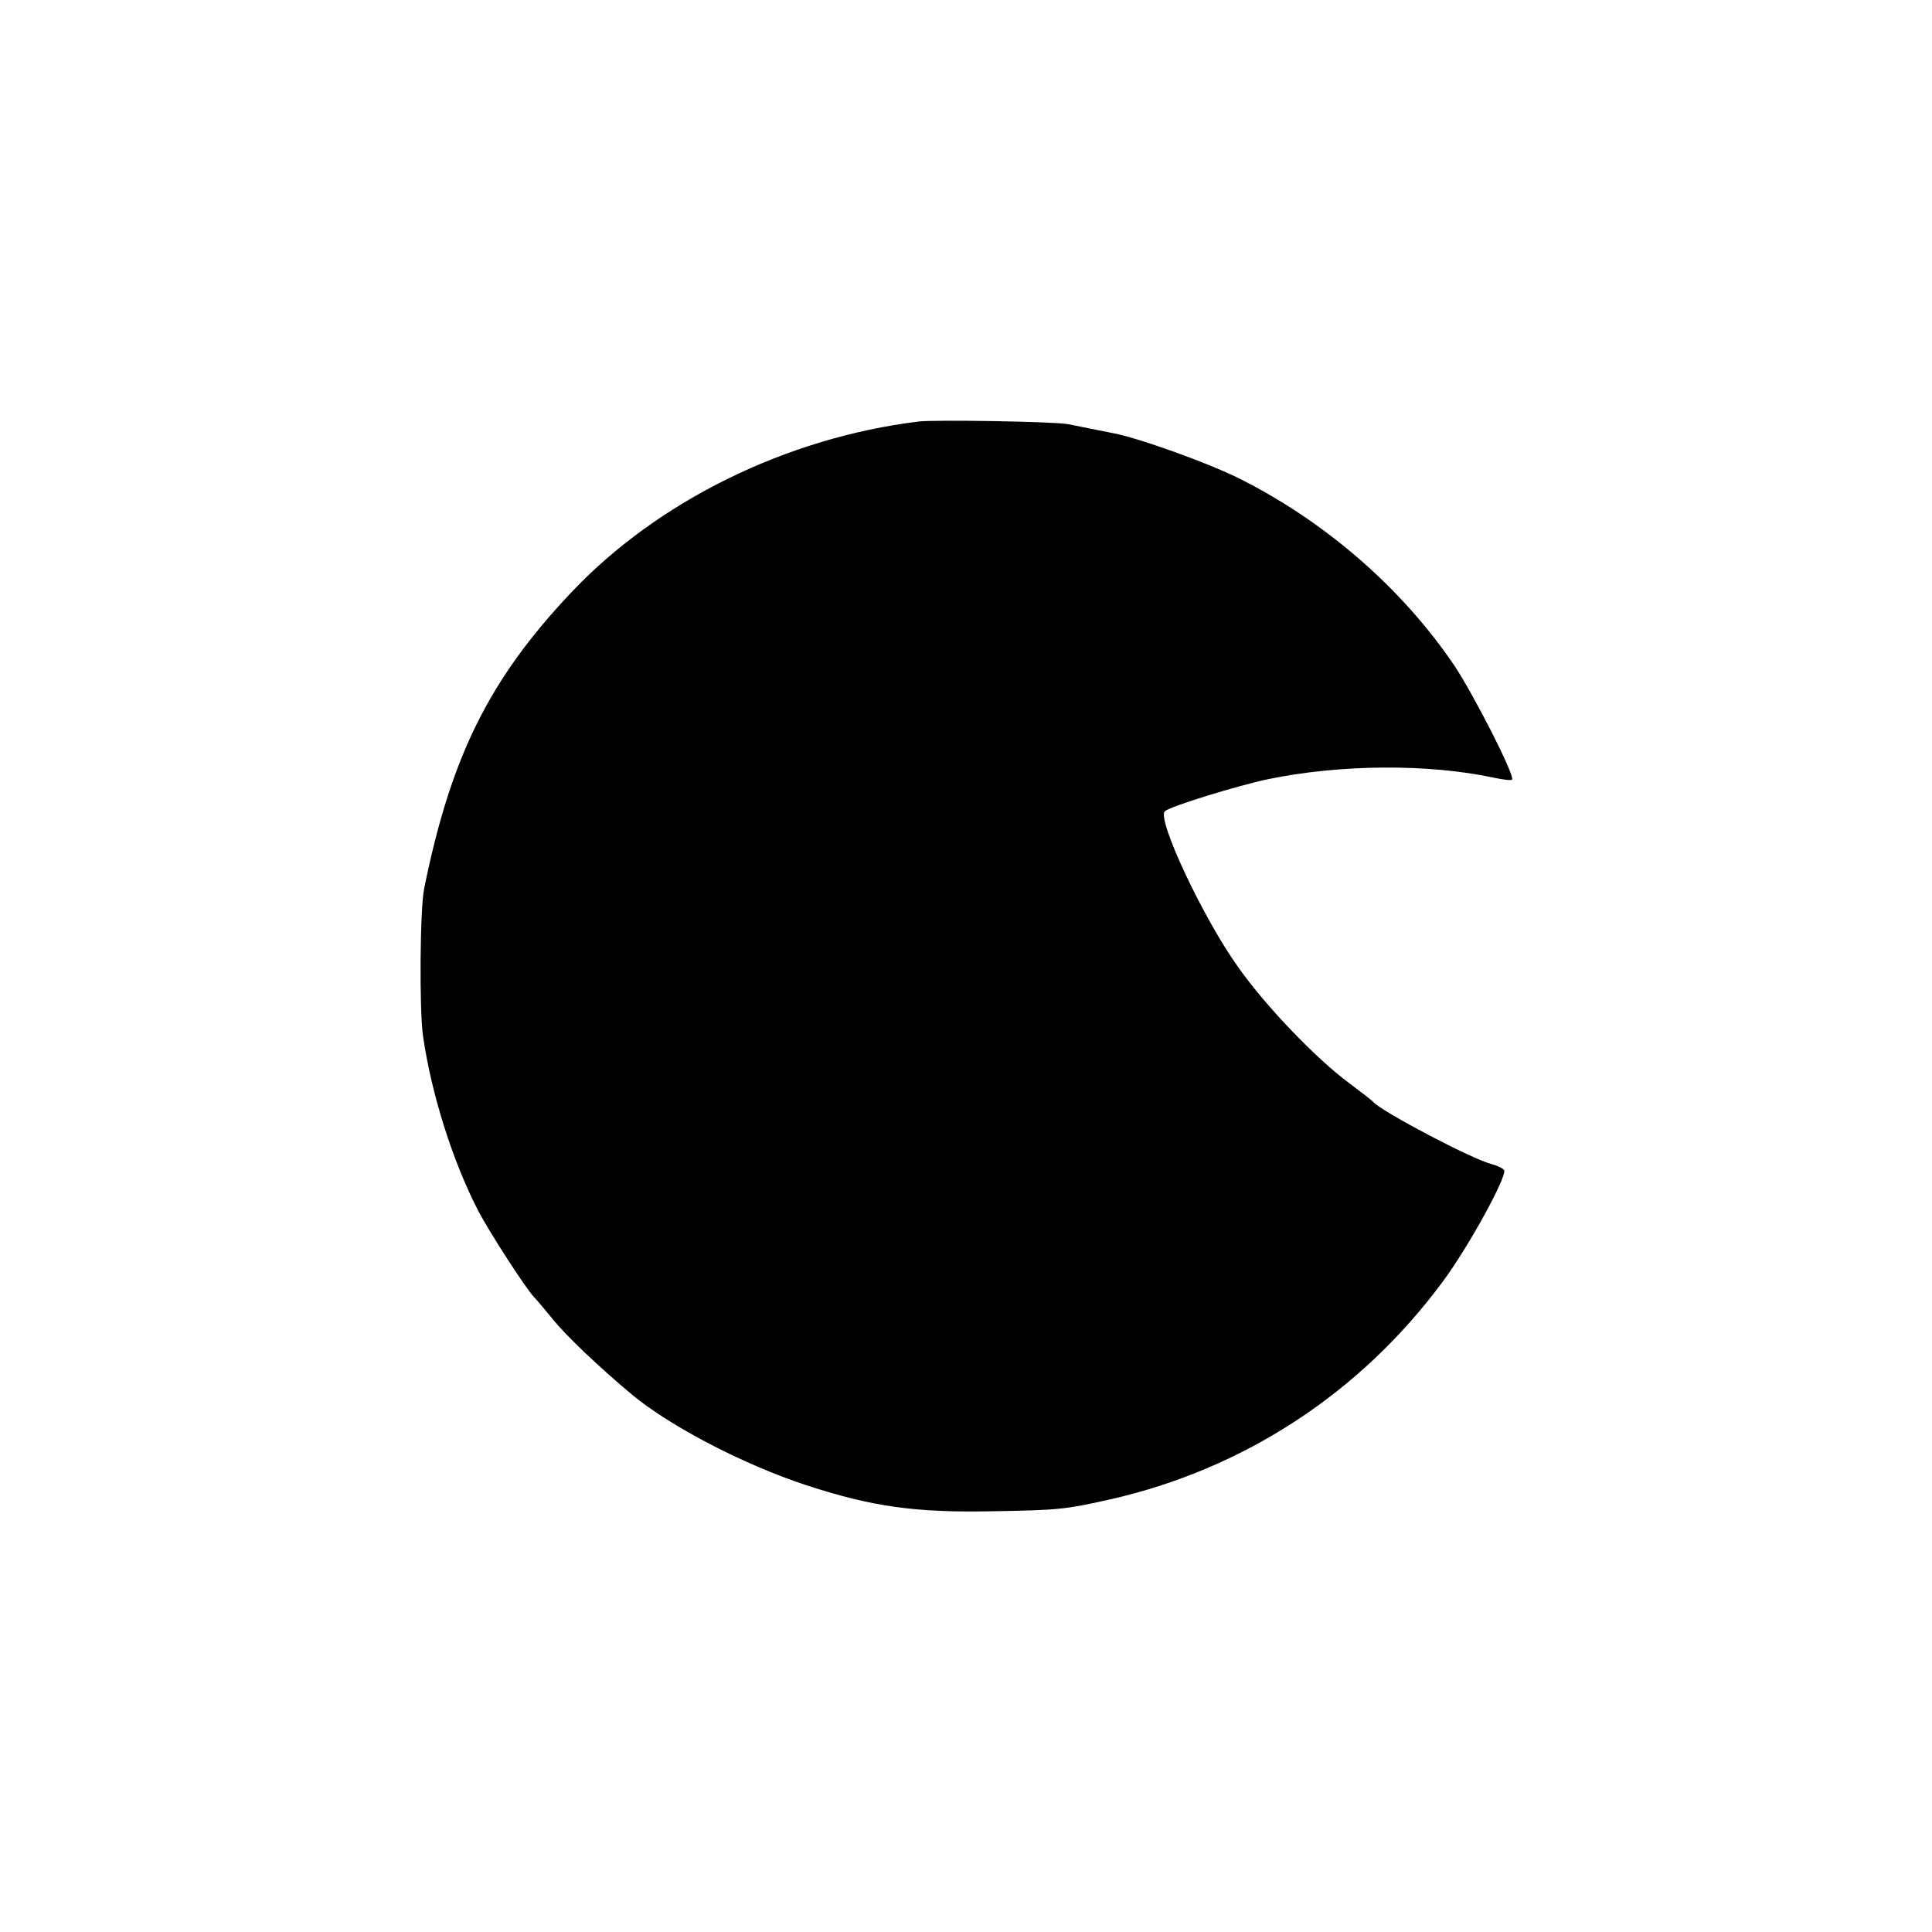 <?xml version="1.0" standalone="no"?>
<!DOCTYPE svg PUBLIC "-//W3C//DTD SVG 20010904//EN"
 "http://www.w3.org/TR/2001/REC-SVG-20010904/DTD/svg10.dtd">
<svg version="1.0" xmlns="http://www.w3.org/2000/svg"
 width="512pt" height="512pt" viewBox="0 0 512 512"
 preserveAspectRatio="xMidYMid meet">
<g transform="translate(0,512) scale(0.1,-0.1)"
fill="#000000" stroke="none">
<path d="M2435 4003 c-351 -43 -693 -211 -922 -454 -217 -230 -318 -434 -389
-784 -11 -54 -13 -319 -3 -390 22 -154 79 -334 147 -465 33 -62 124 -202 146
-226 6 -6 29 -33 51 -60 35 -44 126 -130 210 -200 101 -84 297 -186 462 -240
174 -57 289 -73 493 -69 177 3 193 5 310 31 355 80 665 282 883 577 68 91 172
281 163 296 -3 5 -18 12 -33 16 -52 13 -289 138 -313 164 -3 4 -32 26 -65 51
-88 65 -221 204 -293 306 -94 131 -217 394 -195 414 13 13 193 68 273 85 194
40 426 41 599 4 24 -5 46 -8 48 -5 9 9 -103 228 -154 304 -136 200 -332 372
-555 487 -83 44 -287 117 -353 128 -16 3 -41 8 -55 11 -14 3 -41 8 -60 12 -40
7 -350 12 -395 7z"/>
</g>
</svg>
